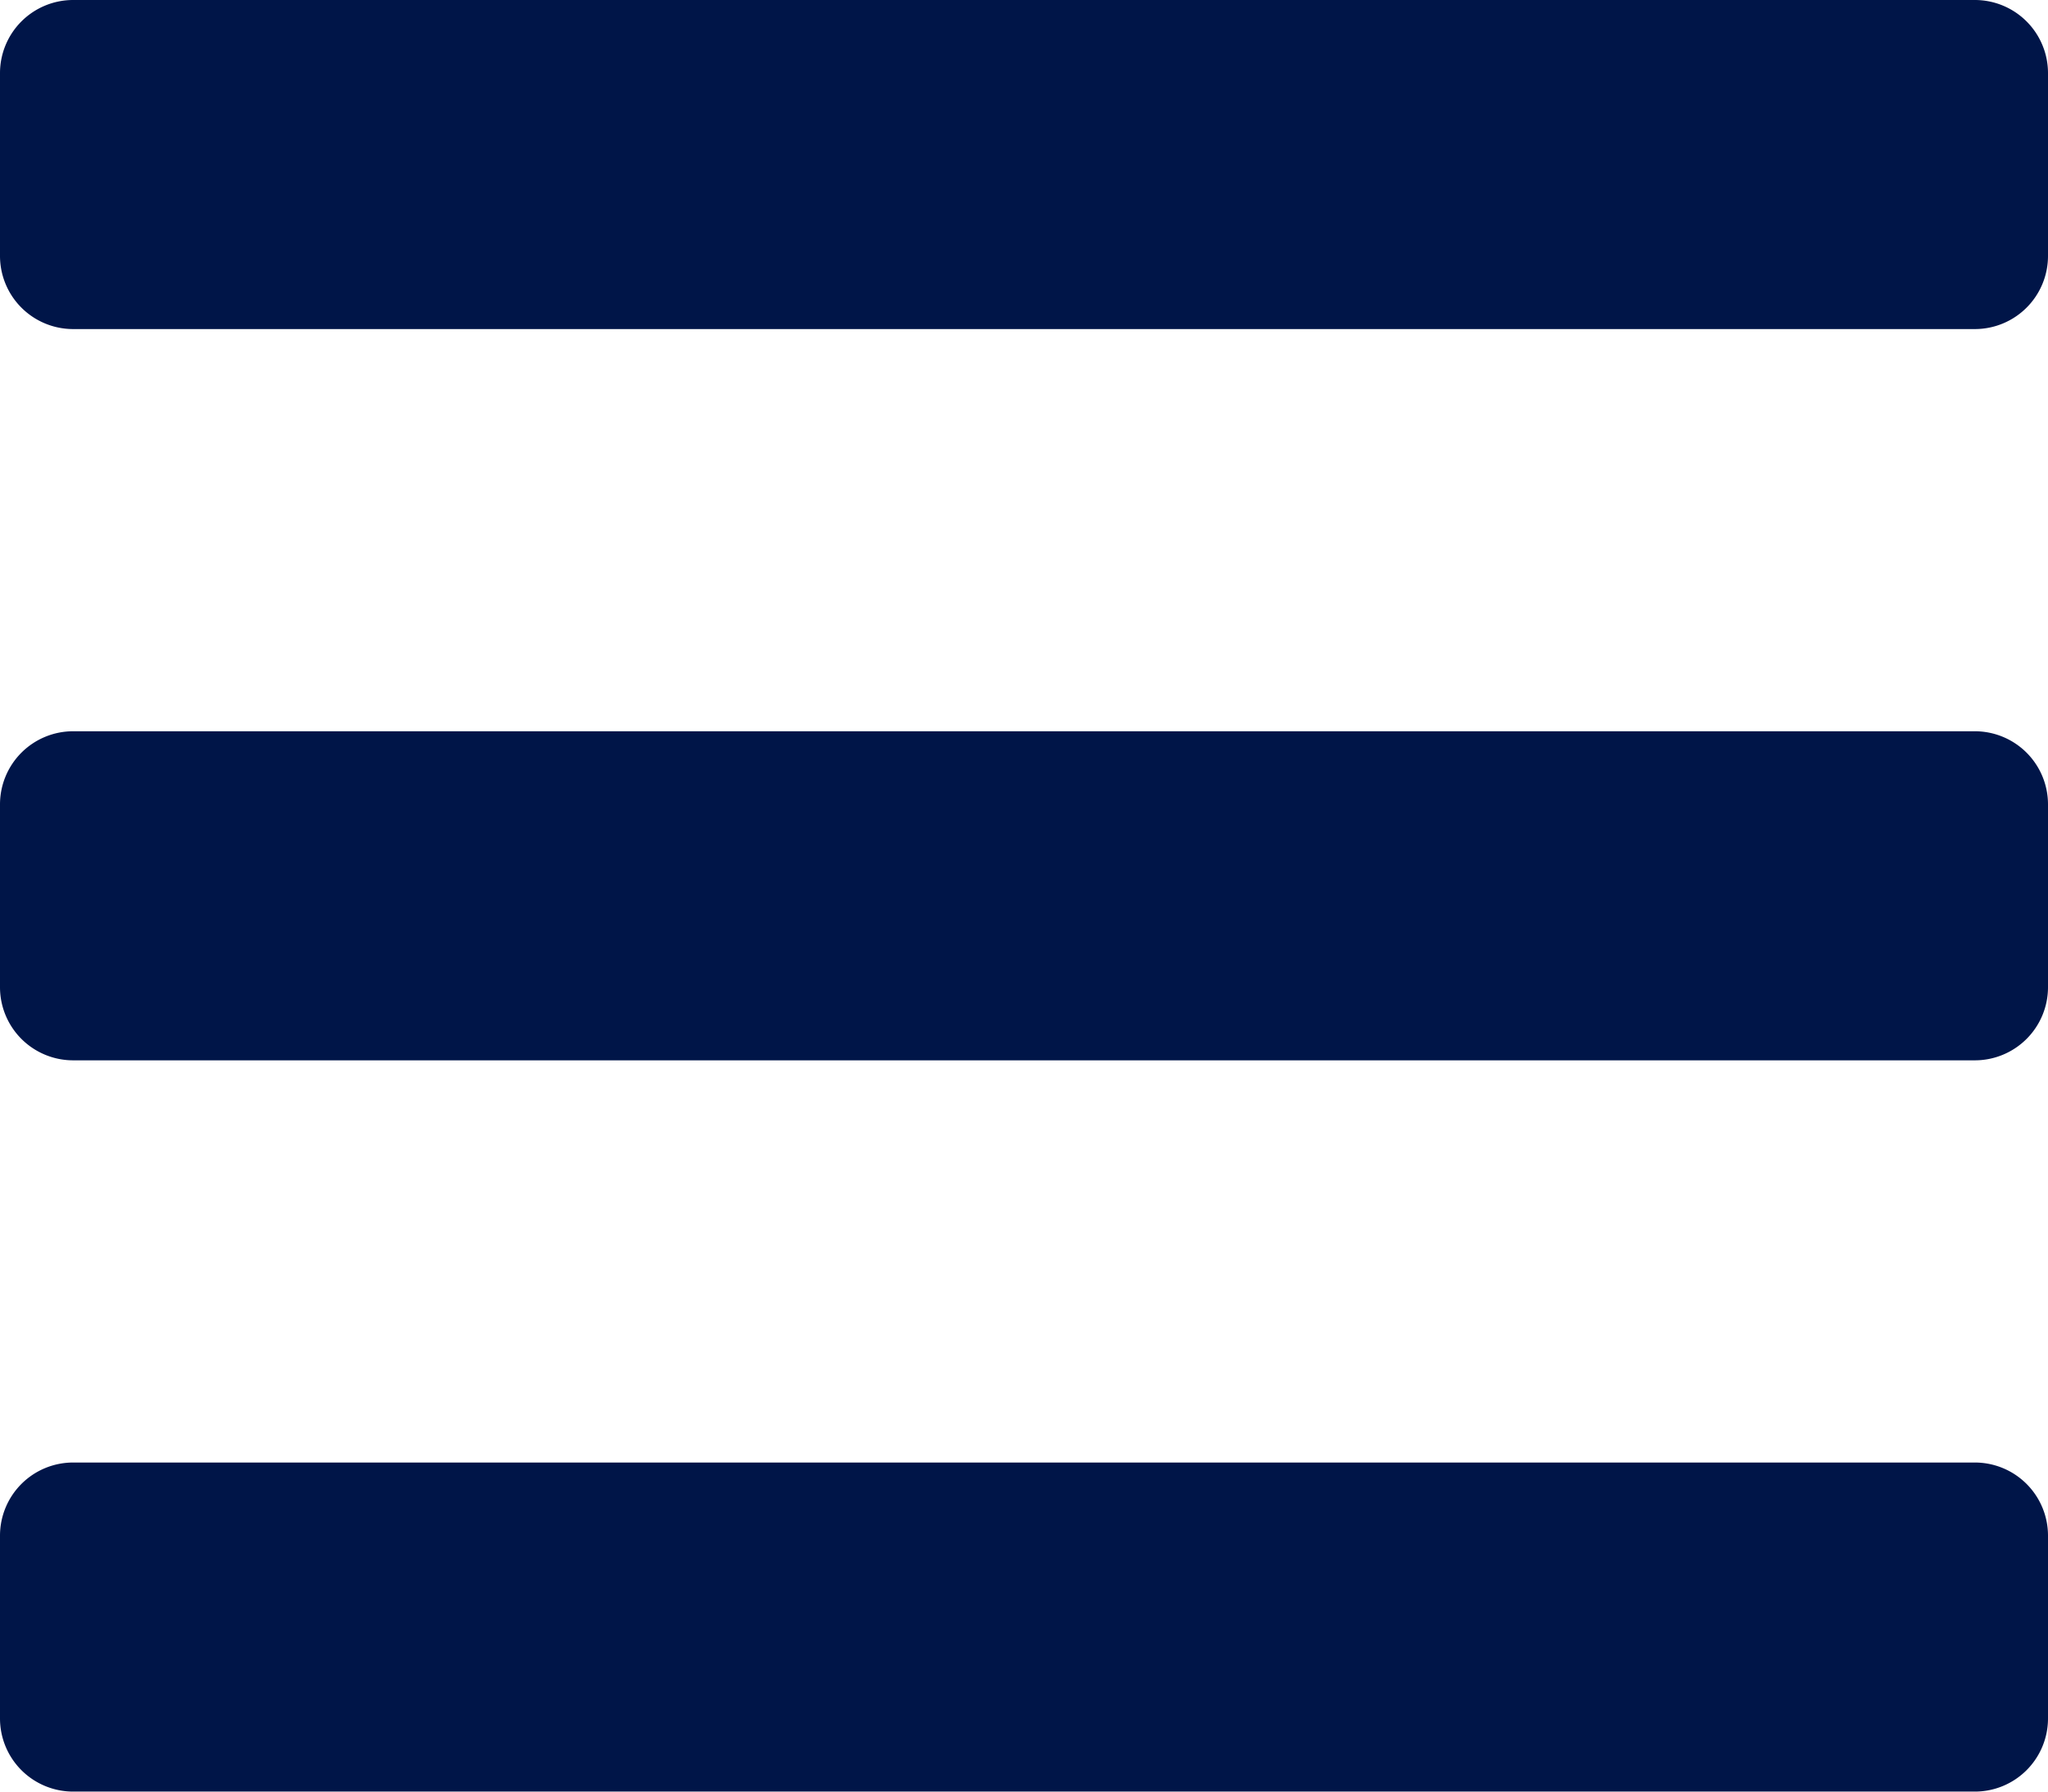 <svg id="Calque_1" data-name="Calque 1" xmlns="http://www.w3.org/2000/svg" viewBox="0 0 448 392"><defs><style>.cls-1{fill:#001548;}</style></defs><path class="cls-1" d="M16,132H432a16,16,0,0,0,16-16V76a16,16,0,0,0-16-16H16A16,16,0,0,0,0,76v40A16,16,0,0,0,16,132Zm0,160H432a16,16,0,0,0,16-16V236a16,16,0,0,0-16-16H16A16,16,0,0,0,0,236v40A16,16,0,0,0,16,292Zm0,160H432a16,16,0,0,0,16-16V396a16,16,0,0,0-16-16H16A16,16,0,0,0,0,396v40A16,16,0,0,0,16,452Z" transform="translate(0 -60)"/></svg>